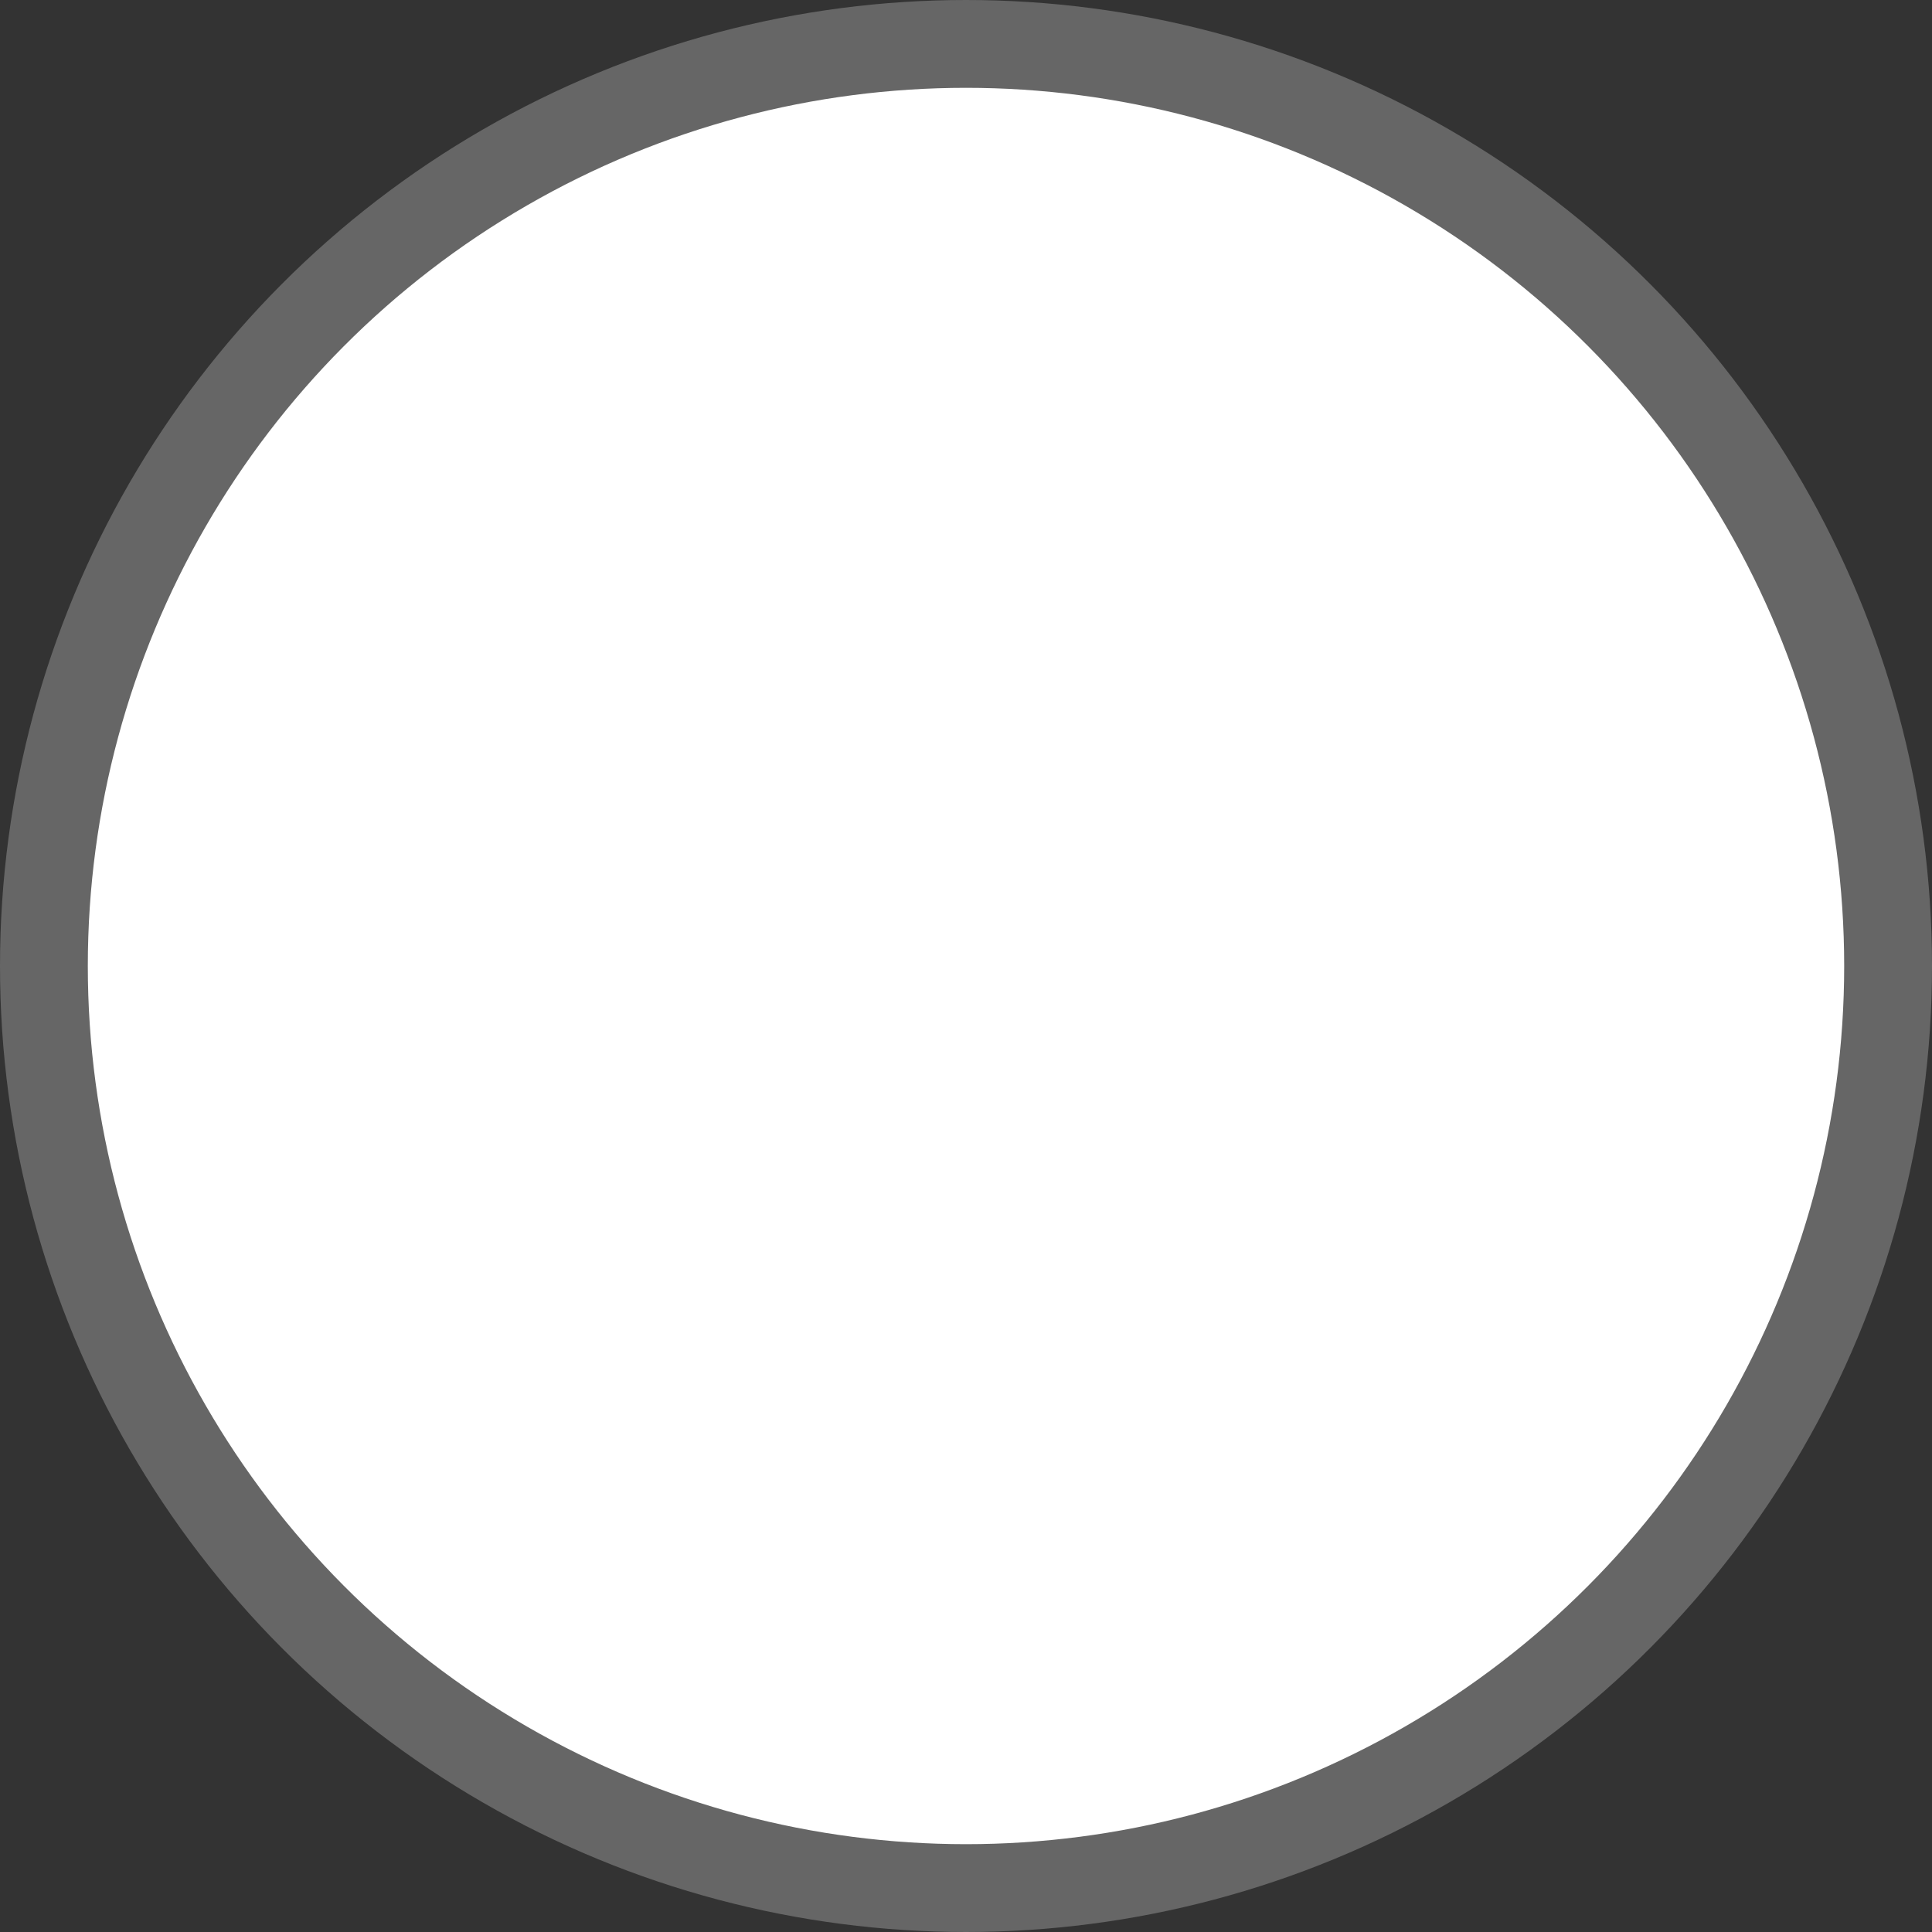 <svg width="22" height="22" viewBox="0 0 22 22" fill="none" xmlns="http://www.w3.org/2000/svg">
<rect x="0" y="0" width="22" height="22" fill="#333333" stroke="none"/>
<g id="Property 1=Default">
<circle id="Ellipse 17" cx="11" cy="11" r="10.5" fill="white" stroke="#666666"/>
</g>
</svg>
